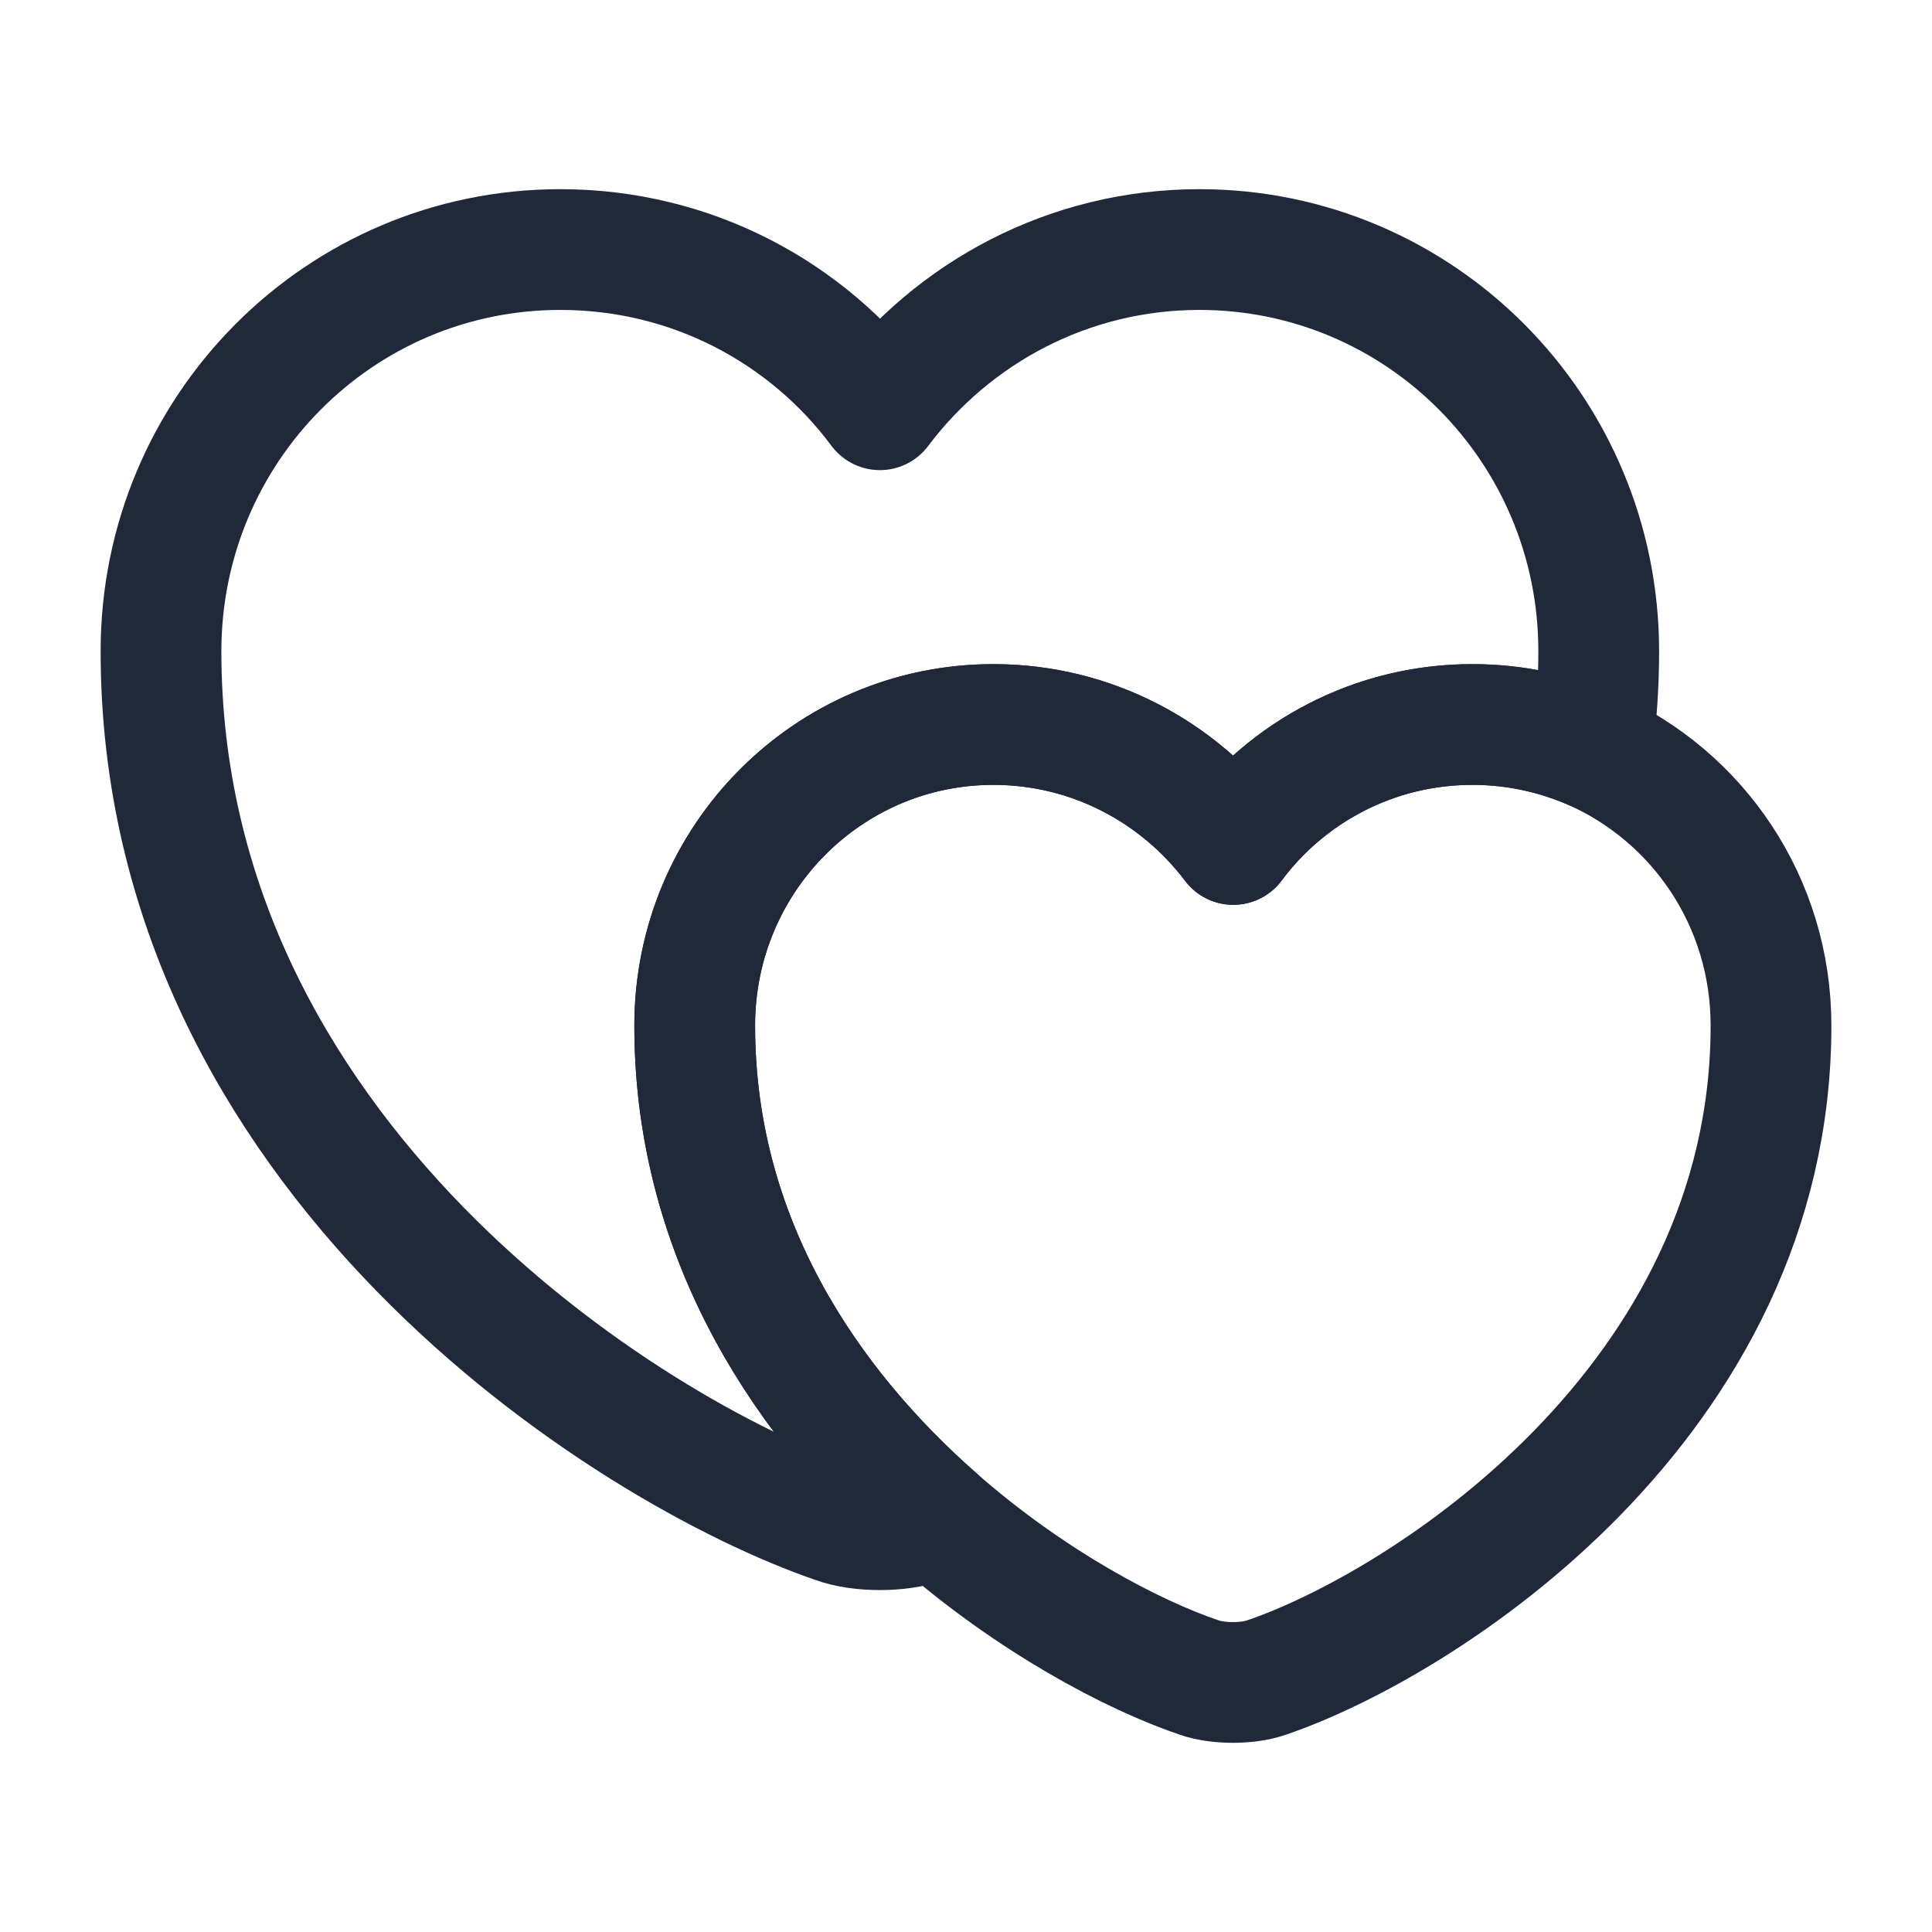 <svg width="24" height="24" viewBox="0 0 24 24" fill="none" xmlns="http://www.w3.org/2000/svg">
<path d="M19.86 8.09C19.86 8.51 19.83 8.92 19.78 9.31C19.32 9.11 18.82 9 18.29 9C17.07 9 15.99 9.59 15.32 10.49C14.64 9.59 13.56 9 12.34 9C10.29 9 8.63 10.67 8.63 12.74C8.63 15.42 10.05 17.47 11.63 18.86C11.58 18.89 11.53 18.9 11.48 18.92C11.18 19.03 10.68 19.03 10.38 18.92C7.79 18.03 2 14.35 2 8.09C2 5.33 4.22 3.1 6.96 3.1C8.59 3.1 10.03 3.88 10.93 5.09C11.84 3.88 13.28 3.1 14.9 3.1C17.64 3.1 19.86 5.33 19.86 8.09Z" stroke="#202939" stroke-width="1.5" stroke-linecap="round" stroke-linejoin="round"/>
<path d="M22 12.74C22 17.42 17.67 20.18 15.73 20.84C15.5 20.92 15.13 20.92 14.9 20.84C14.07 20.56 12.8 19.89 11.63 18.86C10.05 17.47 8.63 15.42 8.63 12.74C8.63 10.67 10.29 9 12.34 9C13.56 9 14.64 9.59 15.32 10.49C15.99 9.59 17.07 9 18.29 9C18.82 9 19.32 9.11 19.78 9.31C21.09 9.89 22 11.2 22 12.74Z" stroke="#202939" stroke-width="1.5" stroke-linecap="round" stroke-linejoin="round"/>
</svg>

